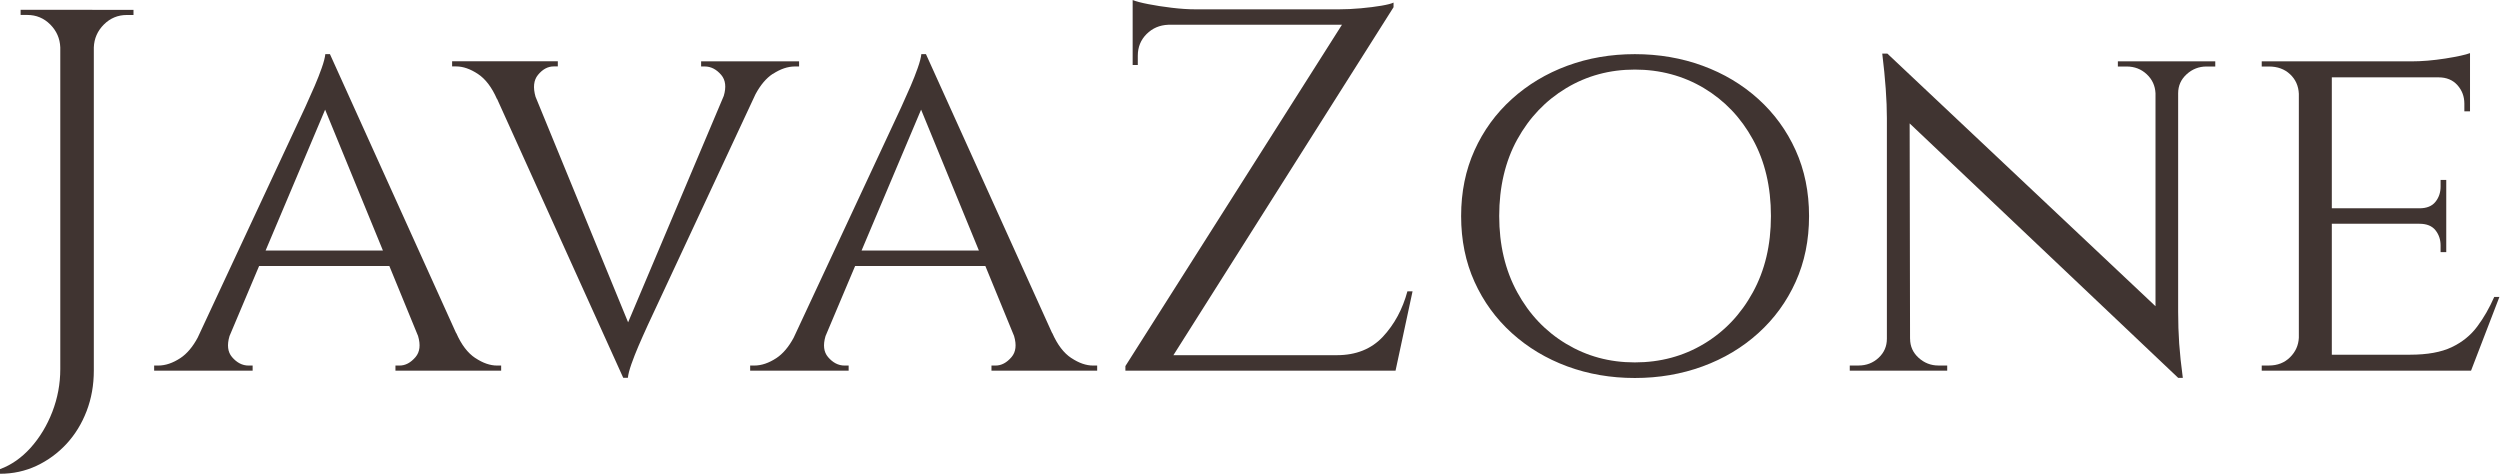 <svg width="627" height="119" viewBox="0 0 627 119" fill="none" xmlns="http://www.w3.org/2000/svg">
    <path d="M23.14 2.46H5.17V3.75H6.85C9.09 3.75 11.01 4.55 12.6 6.14C14.19 7.74 15.03 9.65 15.12 11.89V92.57C15.12 96.28 14.45 99.85 13.12 103.3C11.78 106.75 9.97 109.74 7.69 112.29C5.4 114.83 2.84 116.62 0 117.66V118.82C3.28 118.82 6.34 118.15 9.18 116.82C12.02 115.48 14.52 113.65 16.68 111.32C18.83 108.99 20.51 106.26 21.72 103.11C22.93 99.96 23.53 96.58 23.53 92.96V11.9C23.61 9.66 24.46 7.74 26.05 6.15C27.64 4.56 29.56 3.76 31.8 3.76H33.48V2.47H23.14V2.46Z" fill="#403431"/>
    <path d="M119.21 89.8C117.31 88.55 115.72 86.46 114.43 83.53H114.39L82.75 13.58H81.59C81.5 14.44 81.2 15.61 80.68 17.07C80.16 18.54 79.58 20.02 78.93 21.53C78.28 23.04 77.48 24.83 76.54 26.9L49.58 84.68C48.33 87.01 46.88 88.72 45.25 89.8C43.35 91.05 41.5 91.68 39.69 91.68H38.66V92.97H63.36V91.68H62.33C60.78 91.68 59.4 90.97 58.19 89.55C57.1 88.27 56.9 86.52 57.56 84.29L64.98 66.72H97.65L104.85 84.27C105.51 86.5 105.31 88.26 104.22 89.55C103.01 90.97 101.68 91.68 100.21 91.68H99.18V92.97H125.69V91.68H124.66C122.93 91.68 121.12 91.06 119.23 89.8H119.21ZM66.61 62.84L81.54 27.5L96.04 62.84H66.6H66.61Z" fill="#403431"/>
    <path d="M193.82 18.55C195.71 17.3 197.57 16.67 199.38 16.67H200.41V15.38H175.84V16.67H176.75C178.3 16.67 179.68 17.38 180.89 18.8C181.97 20.08 182.18 21.83 181.52 24.05L157.53 80.84L134.31 24.26C133.65 21.94 133.84 20.11 134.92 18.79C136.08 17.37 137.4 16.66 138.86 16.66H139.9V15.37H113.39V16.66H114.42C116.14 16.66 117.95 17.29 119.85 18.54C121.75 19.79 123.34 21.88 124.63 24.81H124.67L156.31 94.76H157.47C157.55 93.9 157.86 92.74 158.37 91.27C158.89 89.81 159.47 88.32 160.12 86.81C160.77 85.3 161.56 83.51 162.51 81.44L189.47 23.65C190.72 21.32 192.16 19.61 193.8 18.53L193.82 18.55Z" fill="#403431"/>
    <path d="M268.69 89.8C266.79 88.55 265.2 86.46 263.91 83.53H263.87L232.23 13.58H231.07C230.98 14.44 230.68 15.61 230.16 17.07C229.64 18.54 229.06 20.02 228.41 21.53C227.76 23.04 226.96 24.83 226.02 26.9L199.06 84.68C197.81 87.01 196.36 88.72 194.73 89.8C192.83 91.05 190.98 91.68 189.17 91.68H188.14V92.97H212.84V91.68H211.81C210.26 91.68 208.88 90.97 207.67 89.55C206.58 88.27 206.38 86.52 207.04 84.29L214.46 66.72H247.13L254.33 84.27C254.99 86.5 254.79 88.26 253.7 89.55C252.49 90.97 251.16 91.68 249.69 91.68H248.66V92.97H275.17V91.68H274.14C272.41 91.68 270.6 91.06 268.71 89.8H268.69ZM216.08 62.84L231.01 27.5L245.51 62.84H216.07H216.08Z" fill="#403431"/>
    <path d="M346.85 84.43C343.96 87.53 340.1 89.08 335.28 89.08H294.29L349.5 1.81V0.65C348.98 0.91 347.97 1.17 346.46 1.43C344.95 1.69 343.23 1.9 341.29 2.08C339.35 2.25 337.52 2.34 335.79 2.34H299.84C298.03 2.34 296.05 2.21 293.89 1.95C291.73 1.69 289.77 1.39 288.01 1.04C286.24 0.7 284.93 0.35 284.07 0.01V16.3H285.36V13.97C285.36 11.82 286.09 10.01 287.56 8.54C289.03 7.07 290.83 6.3 292.99 6.21H336.56L282.25 91.81V92.97H350L354.27 73.06H352.98C351.77 77.54 349.73 81.33 346.84 84.44L346.85 84.43Z" fill="#403431"/>
    <path d="M440.98 24.83C436.97 21.21 432.32 18.43 427.02 16.49C421.72 14.55 416.05 13.58 410.02 13.58C403.99 13.58 398.34 14.55 393.08 16.49C387.82 18.43 383.19 21.21 379.18 24.83C375.17 28.45 372.05 32.74 369.81 37.7C367.57 42.66 366.45 48.15 366.45 54.19C366.45 60.23 367.57 65.72 369.81 70.68C372.05 75.64 375.18 79.93 379.18 83.55C383.19 87.17 387.82 89.95 393.08 91.89C398.34 93.83 403.98 94.8 410.02 94.8C416.06 94.8 421.72 93.83 427.02 91.89C432.32 89.95 436.98 87.17 440.98 83.55C444.99 79.93 448.11 75.64 450.35 70.68C452.59 65.72 453.71 60.23 453.71 54.19C453.71 48.15 452.59 42.66 450.35 37.7C448.11 32.74 444.98 28.45 440.98 24.83ZM439.62 73.31C436.6 78.83 432.51 83.14 427.34 86.24C422.17 89.34 416.39 90.89 410.01 90.89C403.63 90.89 397.99 89.34 392.81 86.24C387.64 83.14 383.54 78.83 380.53 73.31C377.51 67.79 376 61.41 376 54.17C376 46.93 377.51 40.44 380.53 34.97C383.55 29.5 387.64 25.21 392.81 22.1C397.98 19 403.71 17.45 410.01 17.45C416.31 17.45 422.16 19 427.34 22.1C432.52 25.2 436.61 29.49 439.62 34.97C442.64 40.45 444.15 46.85 444.15 54.17C444.15 61.49 442.64 67.79 439.62 73.31Z" fill="#403431"/>
    <path d="M545.9 15.39H531.16V16.68H533.36C535.34 16.68 537.02 17.33 538.4 18.62C539.78 19.91 540.51 21.51 540.6 23.4V76.8L473.36 13.45H472.07C472.85 19.83 473.23 25.22 473.23 29.61V84.95C473.23 86.85 472.54 88.44 471.16 89.73C469.78 91.02 468.1 91.67 466.12 91.67H463.92V92.96H488.36V91.67H486.16C484.26 91.67 482.6 91.02 481.18 89.73C479.76 88.44 479.05 86.84 479.05 84.95H479.04L478.94 30.95L546.29 94.77H547.45C547.02 91.58 546.72 88.72 546.54 86.17C546.37 83.63 546.28 80.98 546.28 78.22V23.4C546.28 21.5 546.99 19.91 548.41 18.62C549.83 17.33 551.49 16.68 553.39 16.68H555.59V15.39H545.89H545.9Z" fill="#403431"/>
    <path d="M625.55 74.48C624.34 77.24 622.92 79.72 621.28 81.91C619.64 84.11 617.51 85.83 614.88 87.08C612.25 88.33 608.78 88.96 604.47 88.96H584.82V56.12H606.8C608.61 56.12 609.95 56.66 610.81 57.74C611.67 58.82 612.1 60.09 612.1 61.55V63.23H613.52V45.13H612.1V46.81C612.1 48.28 611.67 49.55 610.81 50.62C609.95 51.7 608.61 52.24 606.8 52.24H584.82V19.4H611.59C613.57 19.4 615.15 20.05 616.31 21.34C617.47 22.63 618.06 24.18 618.06 25.99V27.93H619.48V13.32C618.36 13.75 616.29 14.2 613.27 14.68C610.25 15.15 607.41 15.39 604.74 15.39H567.24V16.68H569.05C571.2 16.68 572.97 17.33 574.35 18.62C575.73 19.91 576.46 21.55 576.55 23.53V84.69C576.46 86.59 575.73 88.23 574.35 89.6C572.97 90.97 571.2 91.67 569.05 91.67H567.24V92.96H619.74L626.85 74.47H625.56L625.55 74.48Z" fill="#403431"/>
</svg>
